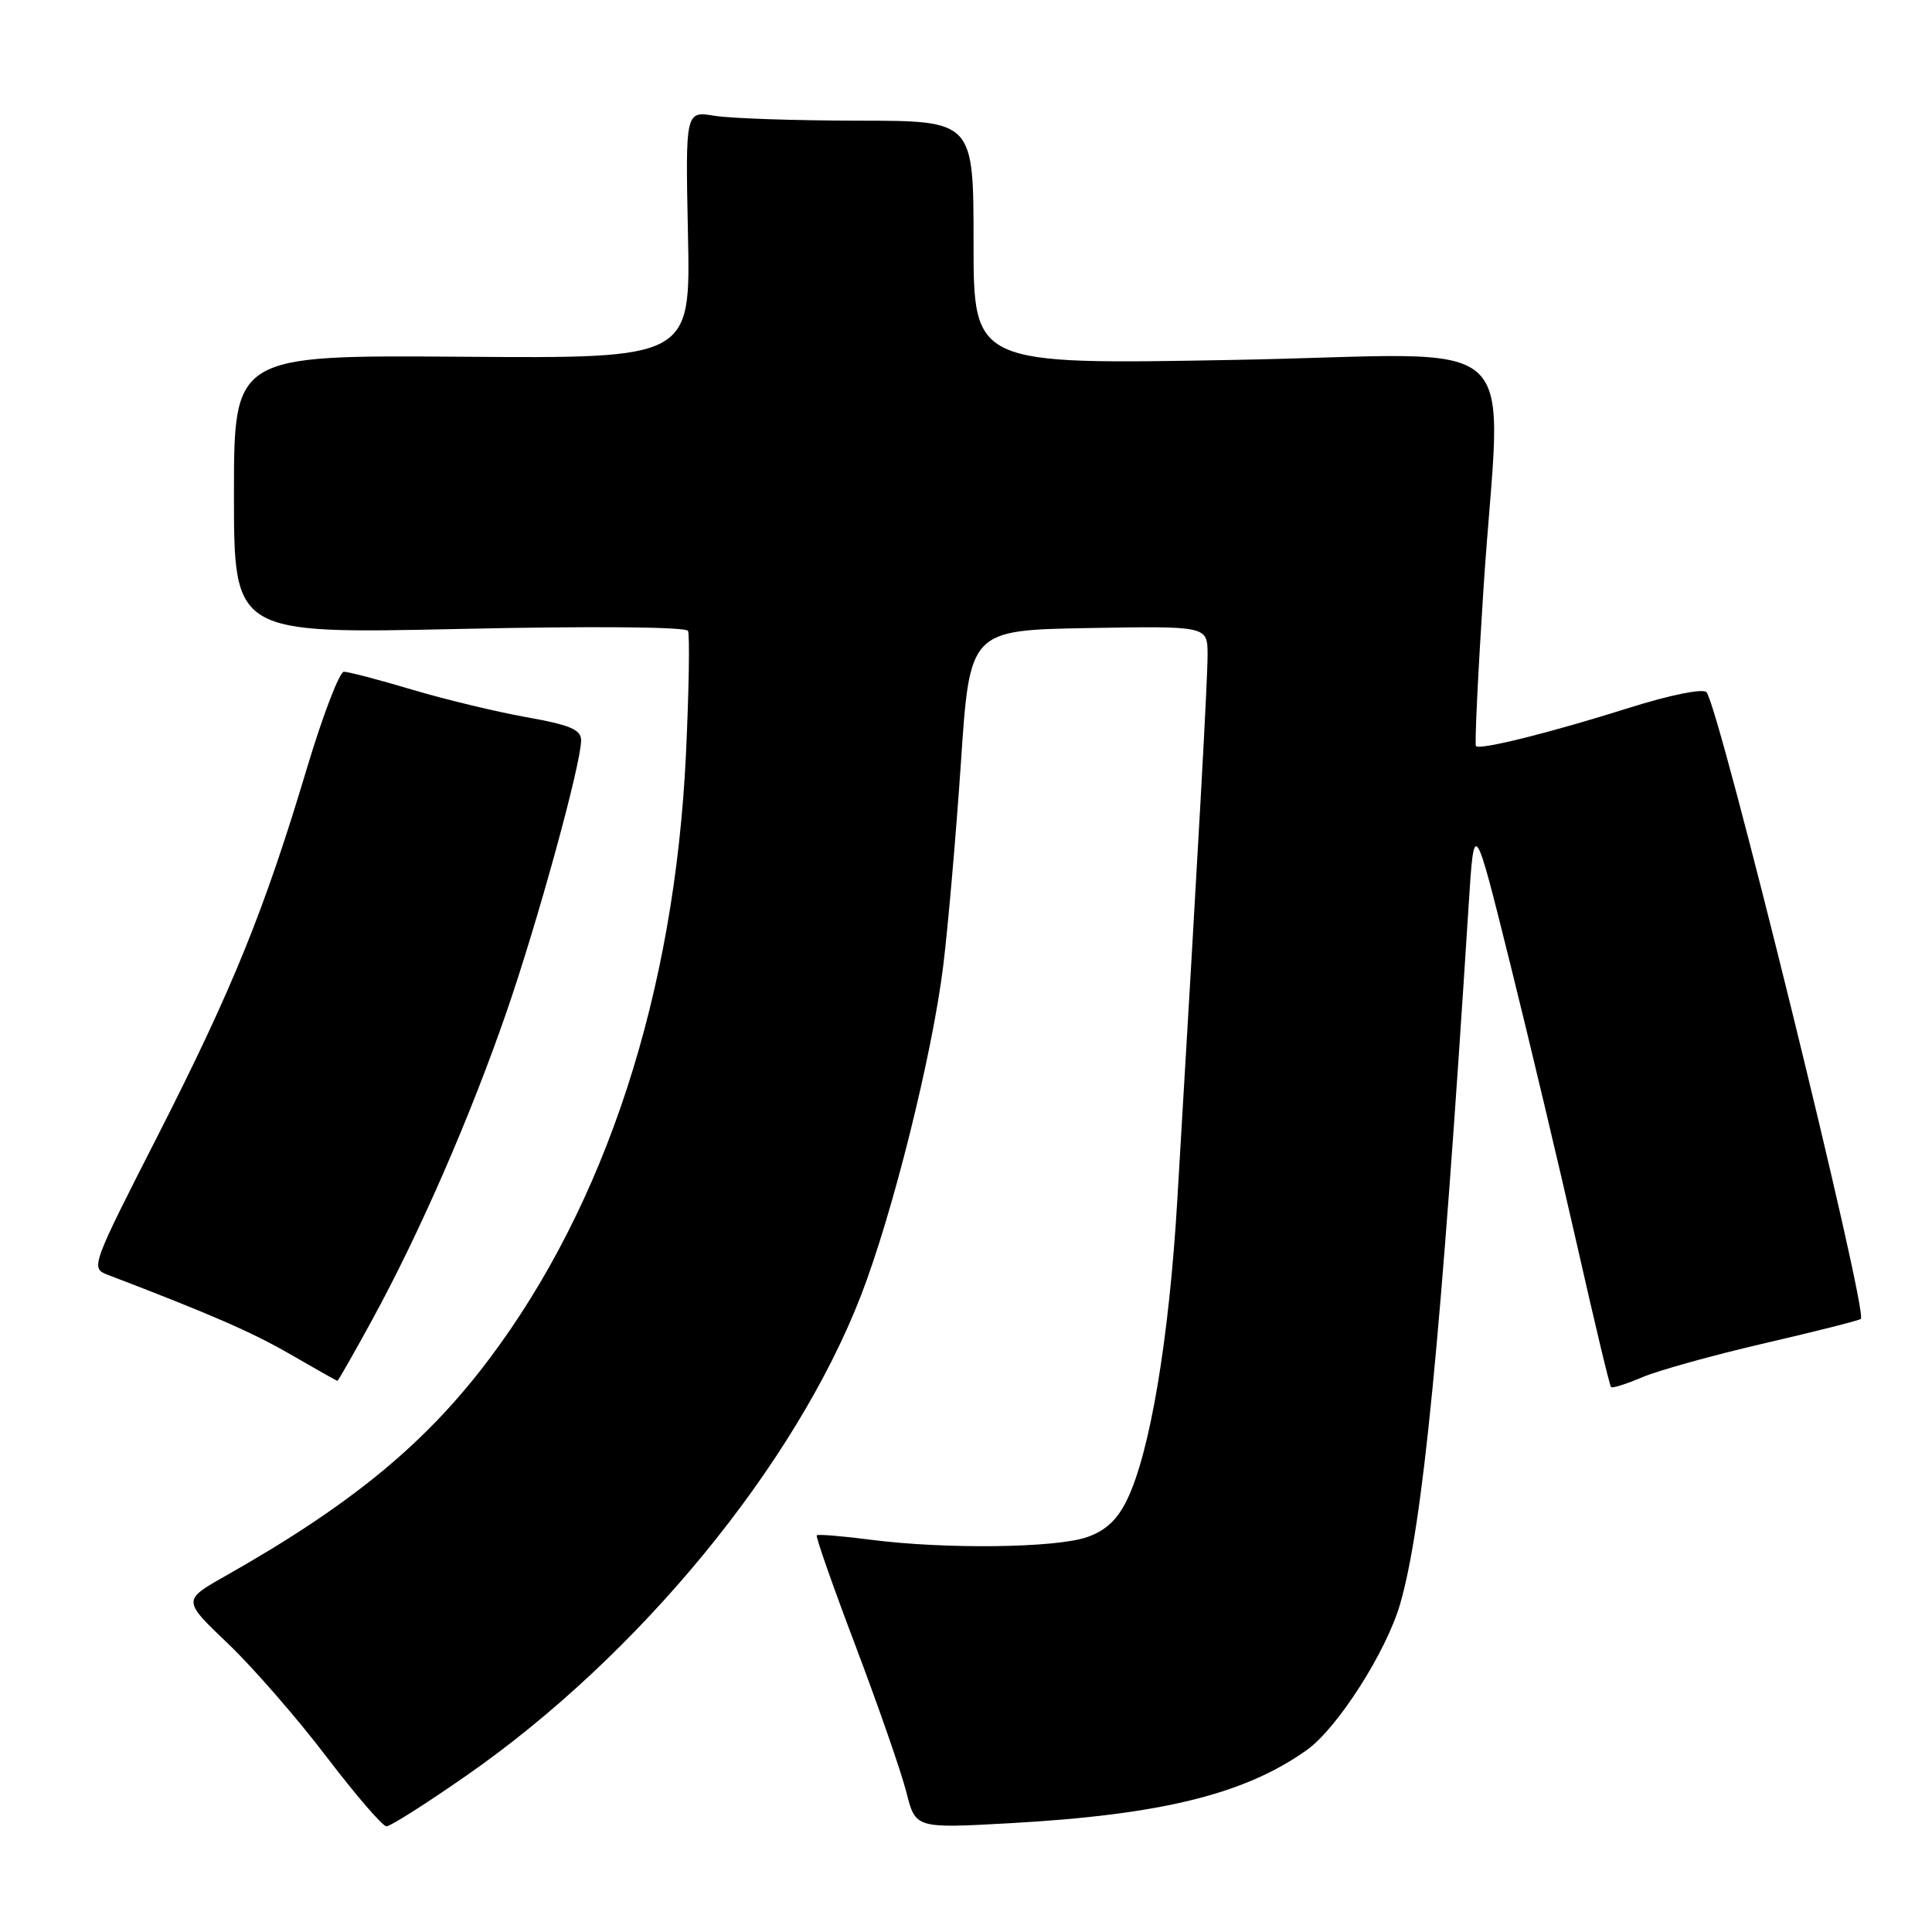 <?xml version="1.0" encoding="UTF-8" standalone="no"?>
<!DOCTYPE svg PUBLIC "-//W3C//DTD SVG 1.1//EN" "http://www.w3.org/Graphics/SVG/1.1/DTD/svg11.dtd" >
<svg xmlns="http://www.w3.org/2000/svg" xmlns:xlink="http://www.w3.org/1999/xlink" version="1.1" viewBox="0 0 256 256">
 <g >
 <path fill="currentColor"
d=" M 61.82 235.26 C 84.64 219.39 105.36 194.17 114.08 171.67 C 118.27 160.86 123.52 139.82 124.98 128.00 C 125.62 122.78 126.68 110.62 127.33 101.00 C 128.50 83.50 128.50 83.50 144.25 83.22 C 160.00 82.95 160.00 82.95 160.01 86.72 C 160.01 90.15 158.92 109.92 156.00 159.00 C 154.91 177.43 152.38 192.52 149.32 198.77 C 148.04 201.40 146.47 202.85 144.00 203.69 C 139.83 205.12 125.26 205.29 115.52 204.04 C 111.67 203.54 108.39 203.27 108.23 203.44 C 108.06 203.61 110.39 210.25 113.41 218.21 C 116.42 226.17 119.43 234.84 120.10 237.48 C 121.31 242.28 121.31 242.28 133.89 241.58 C 153.89 240.46 164.94 237.74 173.17 231.88 C 177.22 228.99 183.69 218.87 185.52 212.55 C 188.52 202.21 190.92 177.76 194.60 120.00 C 195.33 108.50 195.33 108.50 200.06 127.50 C 202.66 137.95 206.67 154.82 208.97 164.99 C 211.27 175.16 213.29 183.63 213.47 183.80 C 213.64 183.98 215.52 183.38 217.64 182.48 C 219.76 181.58 227.06 179.55 233.86 177.98 C 240.66 176.40 246.38 174.96 246.57 174.76 C 247.56 173.78 227.74 93.34 226.11 91.71 C 225.61 91.21 221.23 92.10 215.87 93.79 C 205.53 97.06 196.07 99.42 195.57 98.86 C 195.39 98.66 195.84 89.28 196.57 78.00 C 198.86 42.89 203.31 46.97 163.50 47.69 C 129.00 48.32 129.00 48.32 129.00 32.16 C 129.00 16.00 129.00 16.00 113.75 15.99 C 105.36 15.98 96.77 15.69 94.66 15.34 C 90.82 14.71 90.82 14.71 91.16 31.10 C 91.50 47.50 91.50 47.50 61.25 47.27 C 31.00 47.05 31.00 47.05 31.00 65.52 C 31.00 83.99 31.00 83.99 60.84 83.34 C 78.44 82.95 90.88 83.06 91.16 83.59 C 91.41 84.09 91.29 91.47 90.89 100.00 C 89.38 131.63 80.27 159.58 64.75 180.17 C 56.34 191.33 46.47 199.44 29.84 208.84 C 24.19 212.04 24.19 212.04 30.18 217.76 C 33.48 220.90 39.35 227.64 43.23 232.74 C 47.11 237.83 50.70 242.00 51.21 242.00 C 51.72 242.00 56.50 238.97 61.82 235.26 Z  M 49.40 174.73 C 55.63 163.31 62.28 148.06 67.08 134.20 C 71.25 122.15 77.00 101.23 77.00 98.09 C 77.00 96.68 75.54 96.06 69.75 95.03 C 65.76 94.32 58.93 92.67 54.57 91.37 C 50.21 90.07 46.16 89.01 45.57 89.01 C 44.98 89.02 42.78 94.76 40.68 101.76 C 35.02 120.67 30.83 130.98 20.91 150.47 C 12.11 167.72 11.99 168.05 14.23 168.90 C 28.01 174.17 33.40 176.52 38.50 179.47 C 41.80 181.38 44.59 182.95 44.70 182.97 C 44.81 182.99 46.92 179.28 49.40 174.73 Z "/>
</g>
</svg>